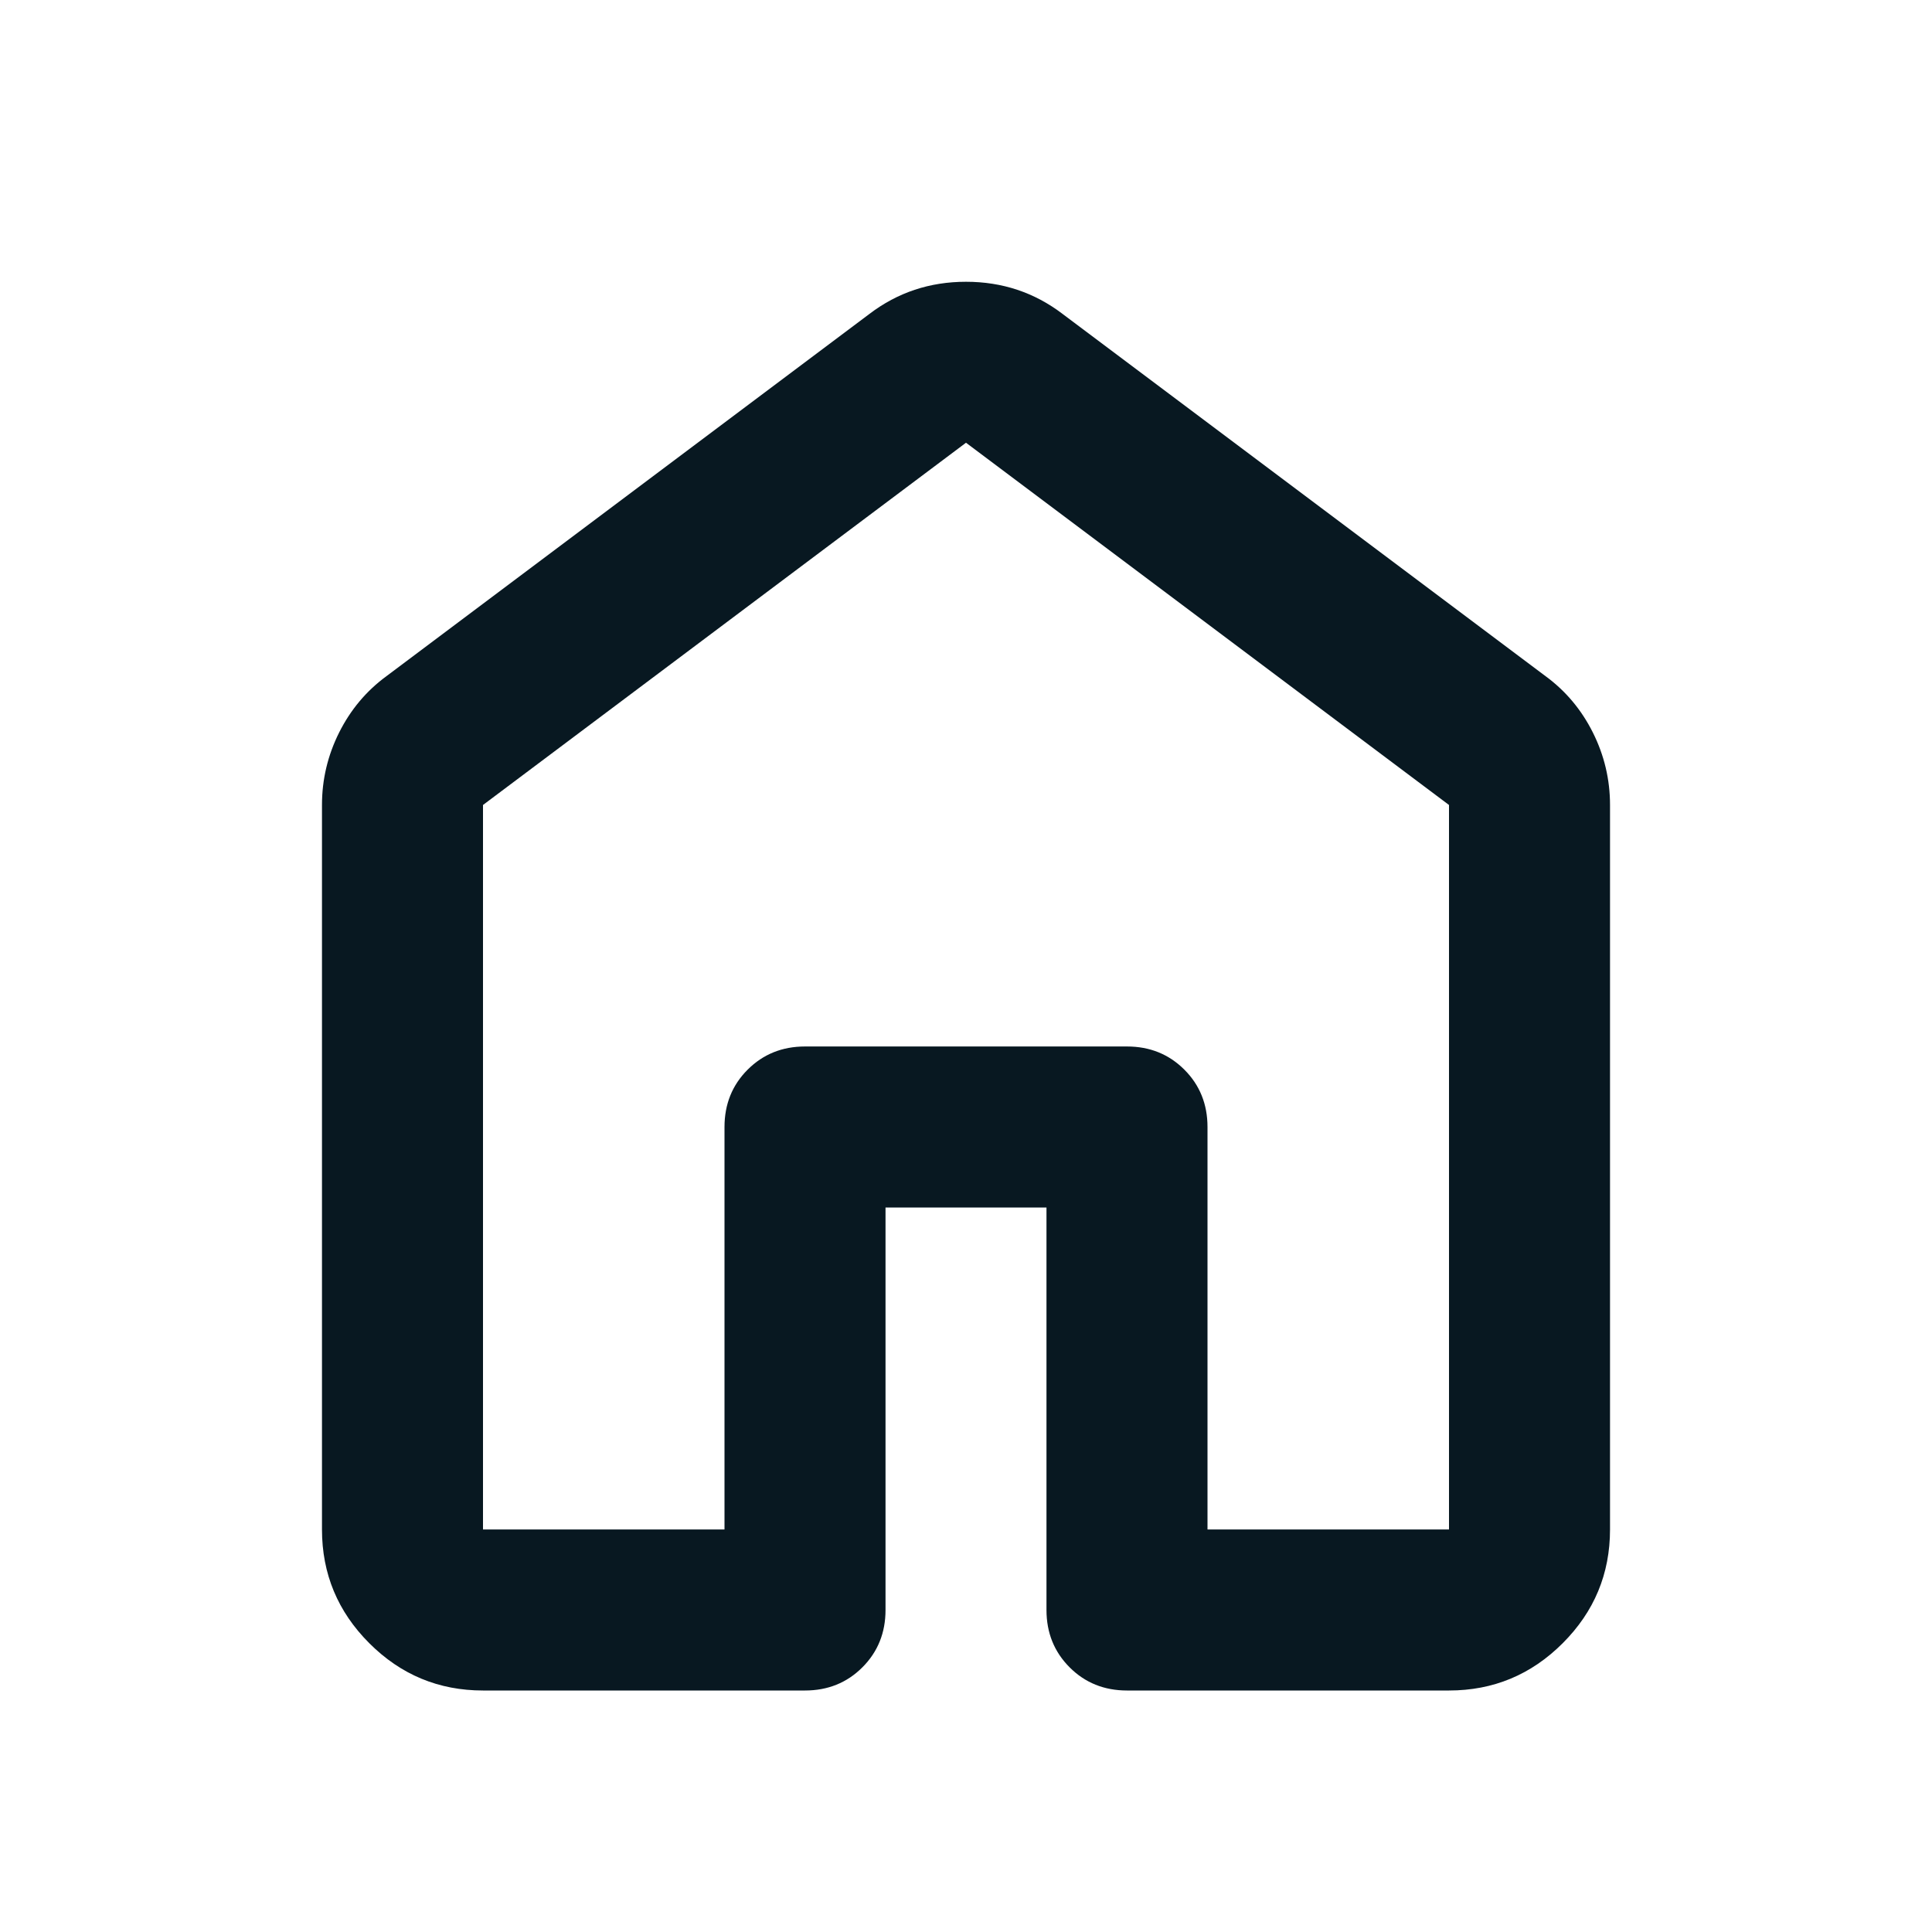<svg width="32" height="32" viewBox="0 0 32 32" fill="none" xmlns="http://www.w3.org/2000/svg">
<path d="M8 25.333H12V18.667C12 18.289 12.128 17.972 12.383 17.717C12.639 17.461 12.956 17.333 13.333 17.333H18.667C19.044 17.333 19.361 17.461 19.617 17.717C19.872 17.972 20 18.289 20 18.667V25.333H24V13.333L16 7.333L8 13.333V25.333ZM5.333 25.333V13.333C5.333 12.911 5.428 12.511 5.617 12.133C5.806 11.756 6.067 11.444 6.4 11.2L14.4 5.2C14.867 4.844 15.4 4.667 16 4.667C16.6 4.667 17.133 4.844 17.6 5.2L25.6 11.2C25.933 11.444 26.194 11.756 26.383 12.133C26.572 12.511 26.667 12.911 26.667 13.333V25.333C26.667 26.067 26.406 26.694 25.883 27.217C25.361 27.739 24.733 28 24 28H18.667C18.289 28 17.972 27.872 17.717 27.617C17.461 27.361 17.333 27.044 17.333 26.667V20H14.667V26.667C14.667 27.044 14.539 27.361 14.283 27.617C14.028 27.872 13.711 28 13.333 28H8C7.267 28 6.639 27.739 6.117 27.217C5.594 26.694 5.333 26.067 5.333 25.333Z" fill="#081821"/>
</svg>
